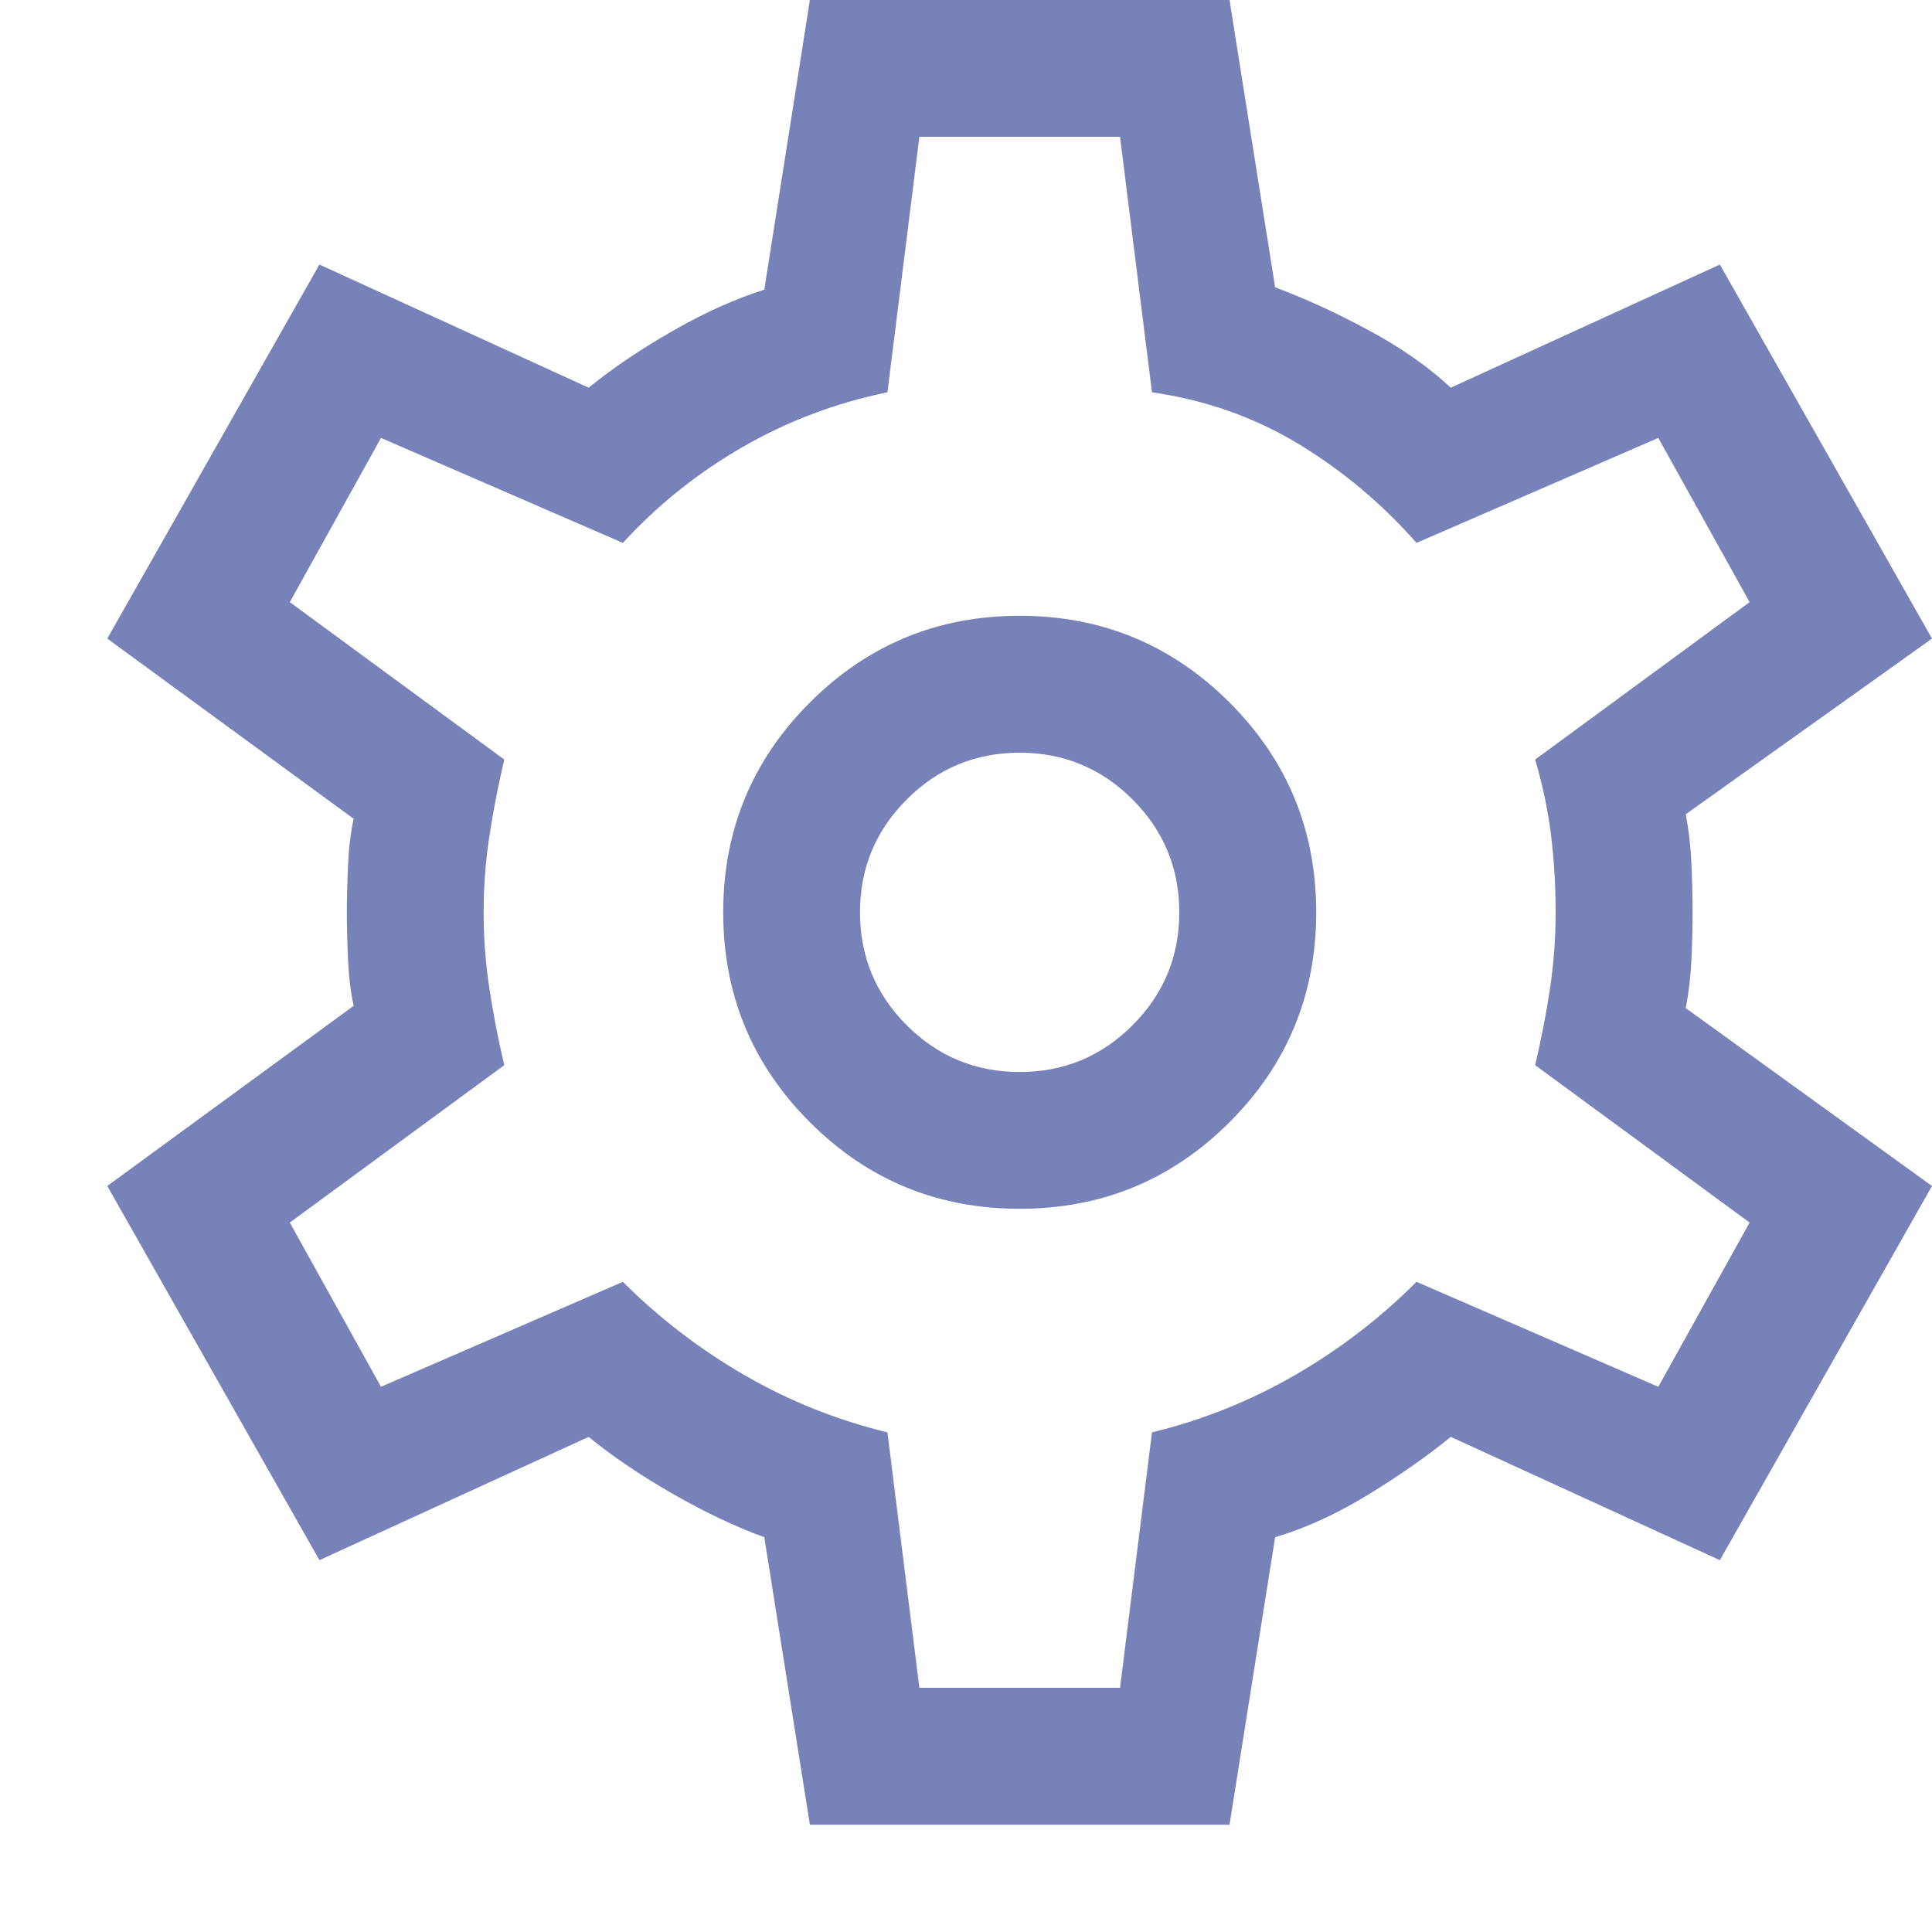 <svg width="15" height="15" viewBox="0 0 15 15" fill="none" xmlns="http://www.w3.org/2000/svg">
<path d="M6.288 14.167L5.934 11.935C5.709 11.853 5.473 11.741 5.225 11.599C4.977 11.457 4.759 11.31 4.57 11.156L2.48 12.113L0.833 9.208L2.746 7.809C2.722 7.703 2.708 7.582 2.702 7.446C2.696 7.311 2.693 7.19 2.693 7.083C2.693 6.977 2.696 6.856 2.702 6.72C2.708 6.585 2.722 6.464 2.746 6.357L0.833 4.958L2.48 2.054L4.57 3.01C4.759 2.857 4.977 2.709 5.225 2.568C5.473 2.426 5.709 2.32 5.934 2.249L6.288 0H9.546L9.9 2.231C10.124 2.314 10.364 2.423 10.617 2.559C10.871 2.695 11.087 2.845 11.264 3.01L13.353 2.054L15 4.958L13.088 6.322C13.111 6.44 13.126 6.567 13.132 6.703C13.138 6.838 13.141 6.965 13.141 7.083C13.141 7.201 13.138 7.325 13.132 7.455C13.126 7.585 13.111 7.709 13.088 7.827L15 9.208L13.353 12.113L11.264 11.156C11.075 11.31 10.859 11.46 10.617 11.608C10.375 11.755 10.136 11.865 9.9 11.935L9.546 14.167H6.288ZM7.917 9.385C8.554 9.385 9.097 9.161 9.546 8.713C9.995 8.264 10.219 7.721 10.219 7.083C10.219 6.446 9.995 5.903 9.546 5.454C9.097 5.006 8.554 4.781 7.917 4.781C7.279 4.781 6.736 5.006 6.288 5.454C5.839 5.903 5.615 6.446 5.615 7.083C5.615 7.721 5.839 8.264 6.288 8.713C6.736 9.161 7.279 9.385 7.917 9.385ZM7.917 8.323C7.574 8.323 7.282 8.202 7.04 7.96C6.798 7.718 6.677 7.426 6.677 7.083C6.677 6.741 6.798 6.449 7.04 6.207C7.282 5.965 7.574 5.844 7.917 5.844C8.259 5.844 8.551 5.965 8.793 6.207C9.035 6.449 9.156 6.741 9.156 7.083C9.156 7.426 9.035 7.718 8.793 7.96C8.551 8.202 8.259 8.323 7.917 8.323ZM7.138 13.104H8.696L8.944 11.121C9.334 11.026 9.702 10.879 10.051 10.678C10.399 10.477 10.715 10.235 10.998 9.952L12.875 10.767L13.584 9.492L11.919 8.27C11.966 8.069 12.005 7.871 12.034 7.677C12.063 7.482 12.078 7.284 12.078 7.083C12.078 6.883 12.066 6.685 12.043 6.49C12.019 6.295 11.978 6.098 11.919 5.897L13.584 4.675L12.875 3.4L10.998 4.215C10.727 3.908 10.42 3.651 10.077 3.444C9.735 3.238 9.357 3.105 8.944 3.046L8.696 1.062H7.138L6.89 3.046C6.488 3.128 6.114 3.27 5.765 3.471C5.417 3.672 5.107 3.919 4.836 4.215L2.958 3.4L2.25 4.675L3.915 5.897C3.868 6.098 3.829 6.295 3.8 6.49C3.77 6.685 3.755 6.883 3.755 7.083C3.755 7.284 3.77 7.482 3.8 7.677C3.829 7.871 3.868 8.069 3.915 8.27L2.25 9.492L2.958 10.767L4.836 9.952C5.119 10.235 5.435 10.477 5.783 10.678C6.131 10.879 6.5 11.026 6.89 11.121L7.138 13.104Z" fill="#7782B9"/>
</svg>

